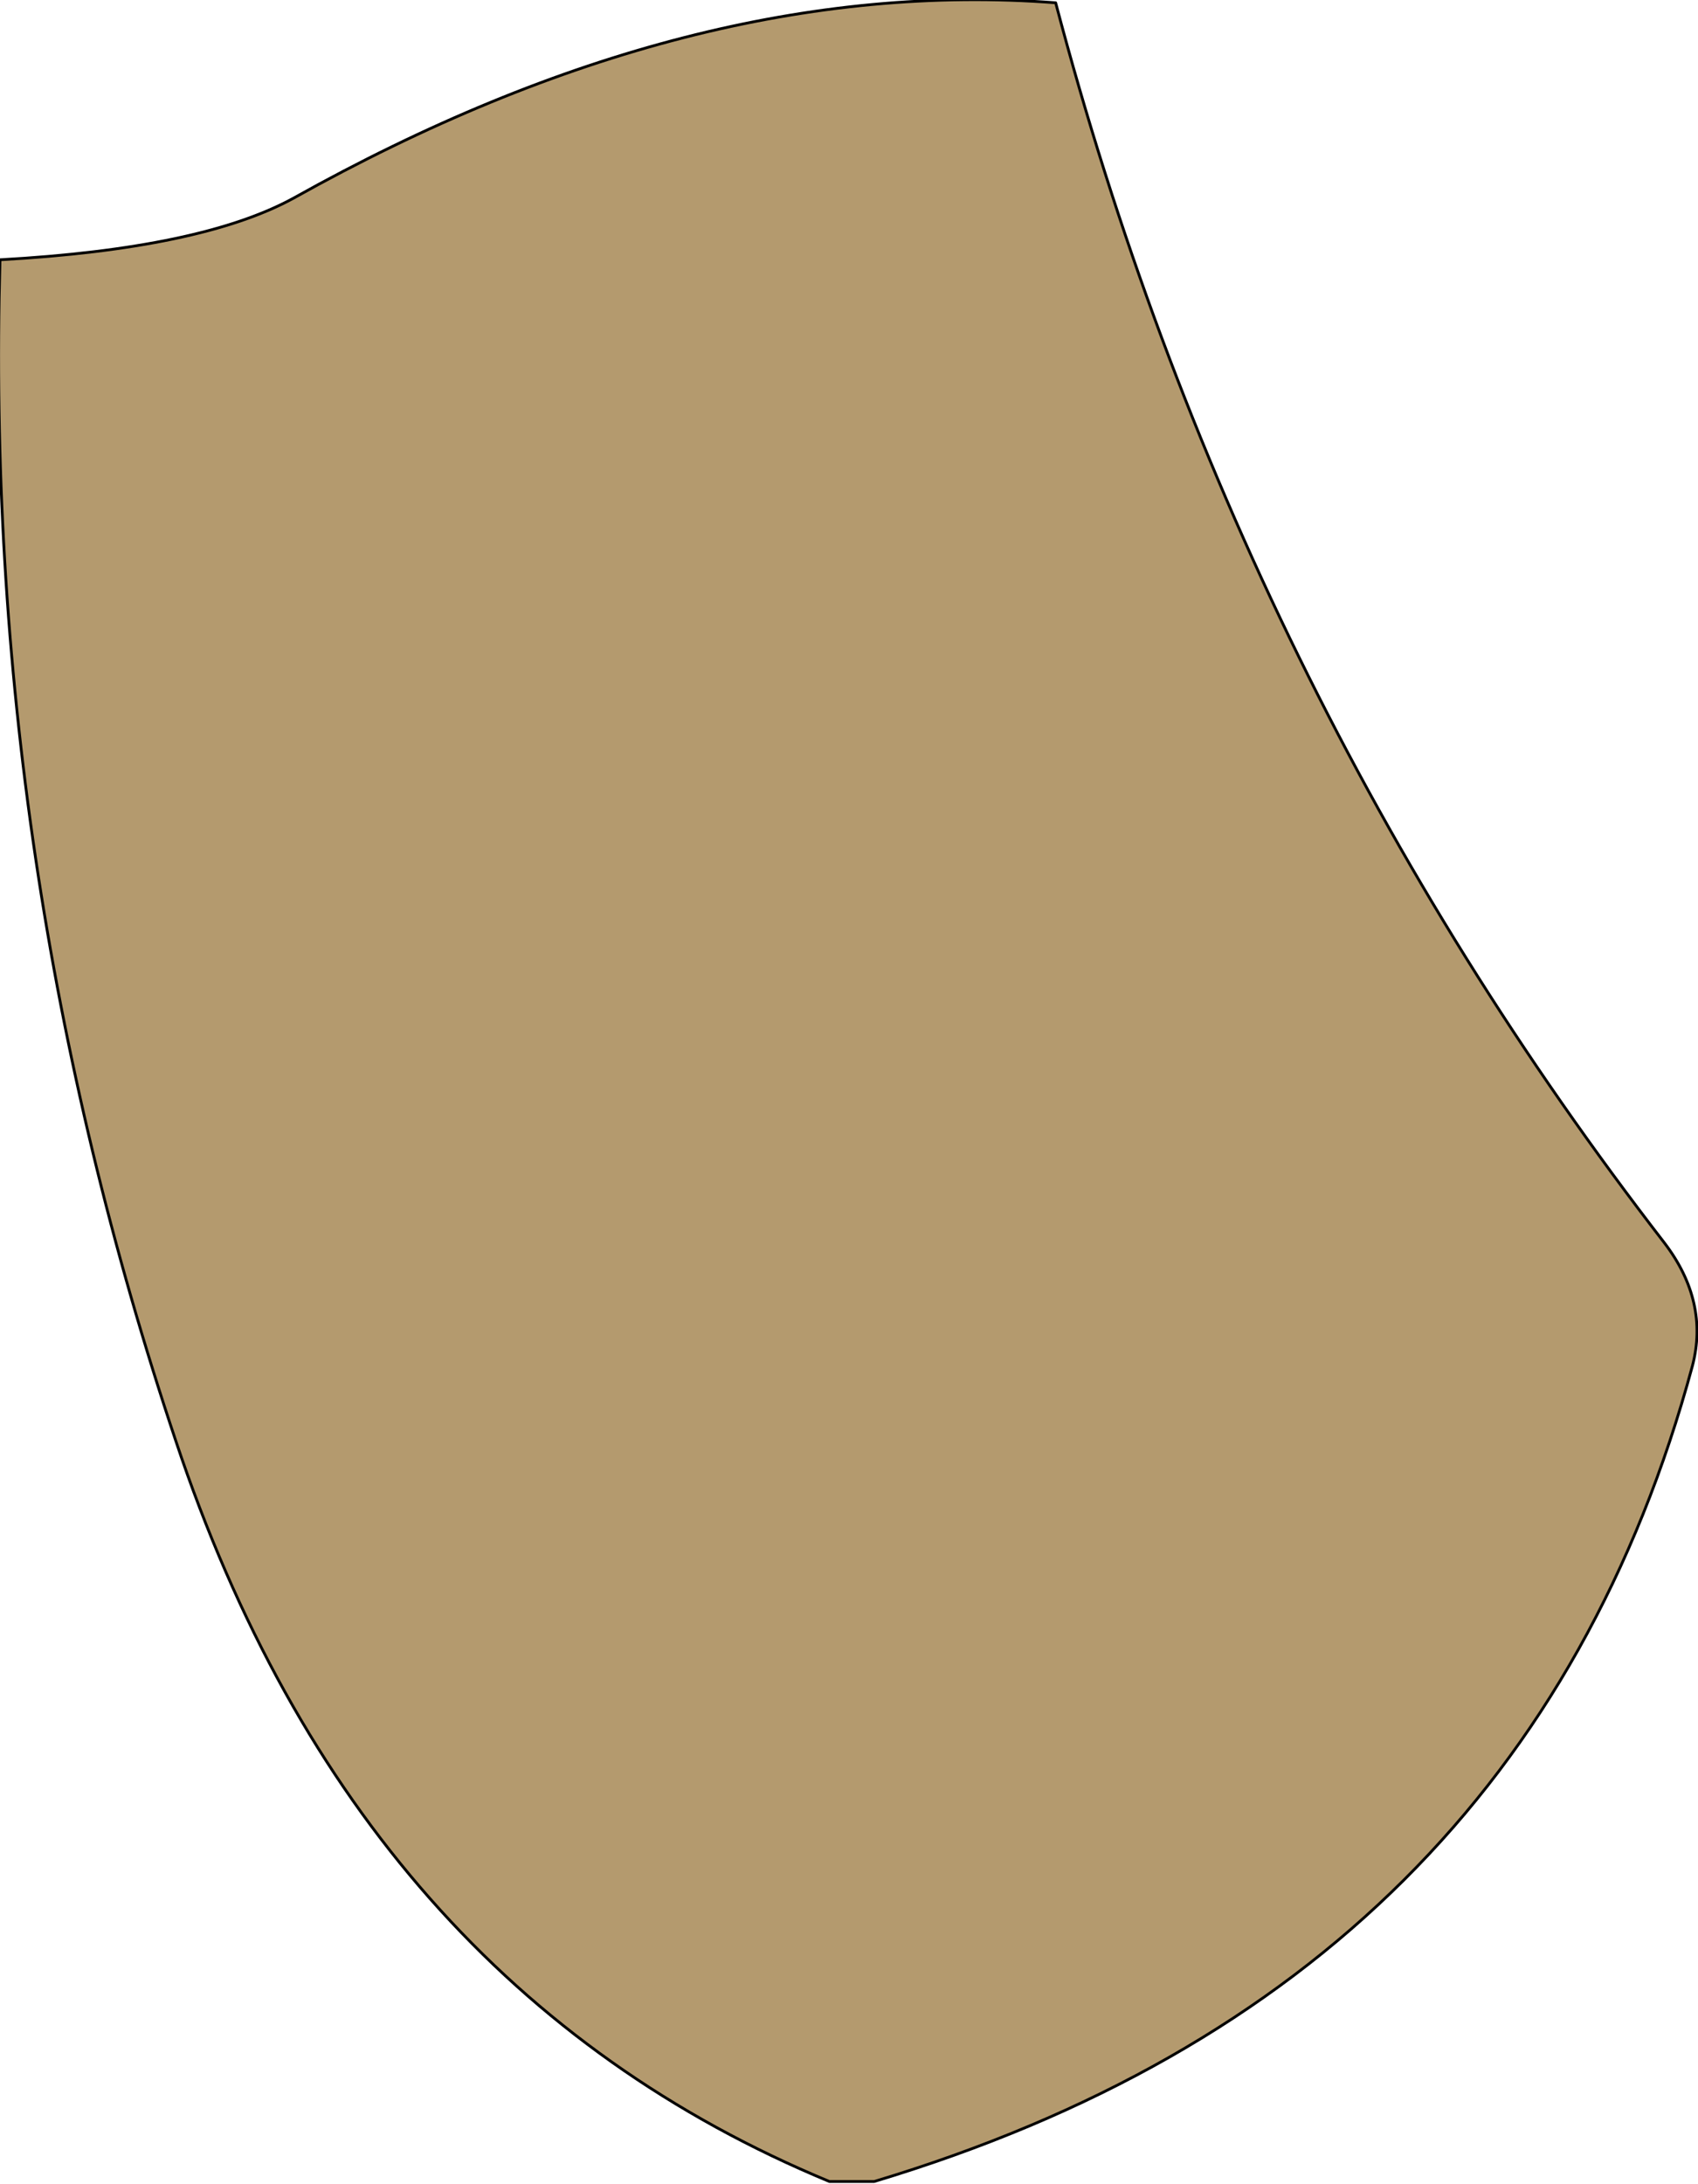<?xml version="1.0" encoding="UTF-8" standalone="no"?>
<svg xmlns:xlink="http://www.w3.org/1999/xlink" height="39.1px" width="30.4px" xmlns="http://www.w3.org/2000/svg">
  <g transform="matrix(1.0, 0.0, 0.0, 1.0, -0.05, 0.05)">
    <path d="M18.95 0.0 Q22.2 12.3 29.85 22.2 30.65 23.25 30.35 24.4 27.35 35.5 15.7 39.0 L14.9 39.0 Q6.45 35.5 3.2 25.75 -0.25 15.45 0.05 4.6 3.65 4.4 5.3 3.5 12.45 -0.5 18.95 0.0" fill="#b49a6e" fill-rule="evenodd" stroke="none"/>
    <path d="M18.95 0.0 Q12.45 -0.5 5.3 3.5 3.65 4.4 0.05 4.6 -0.25 15.45 3.2 25.75 6.45 35.5 14.9 39.0 L15.7 39.0 Q27.35 35.5 30.35 24.4 30.65 23.25 29.85 22.2 22.2 12.3 18.95 0.0 Z" fill="none" stroke="#000000" stroke-linecap="round" stroke-linejoin="round" stroke-width="0.05"/>
  </g>
</svg>
